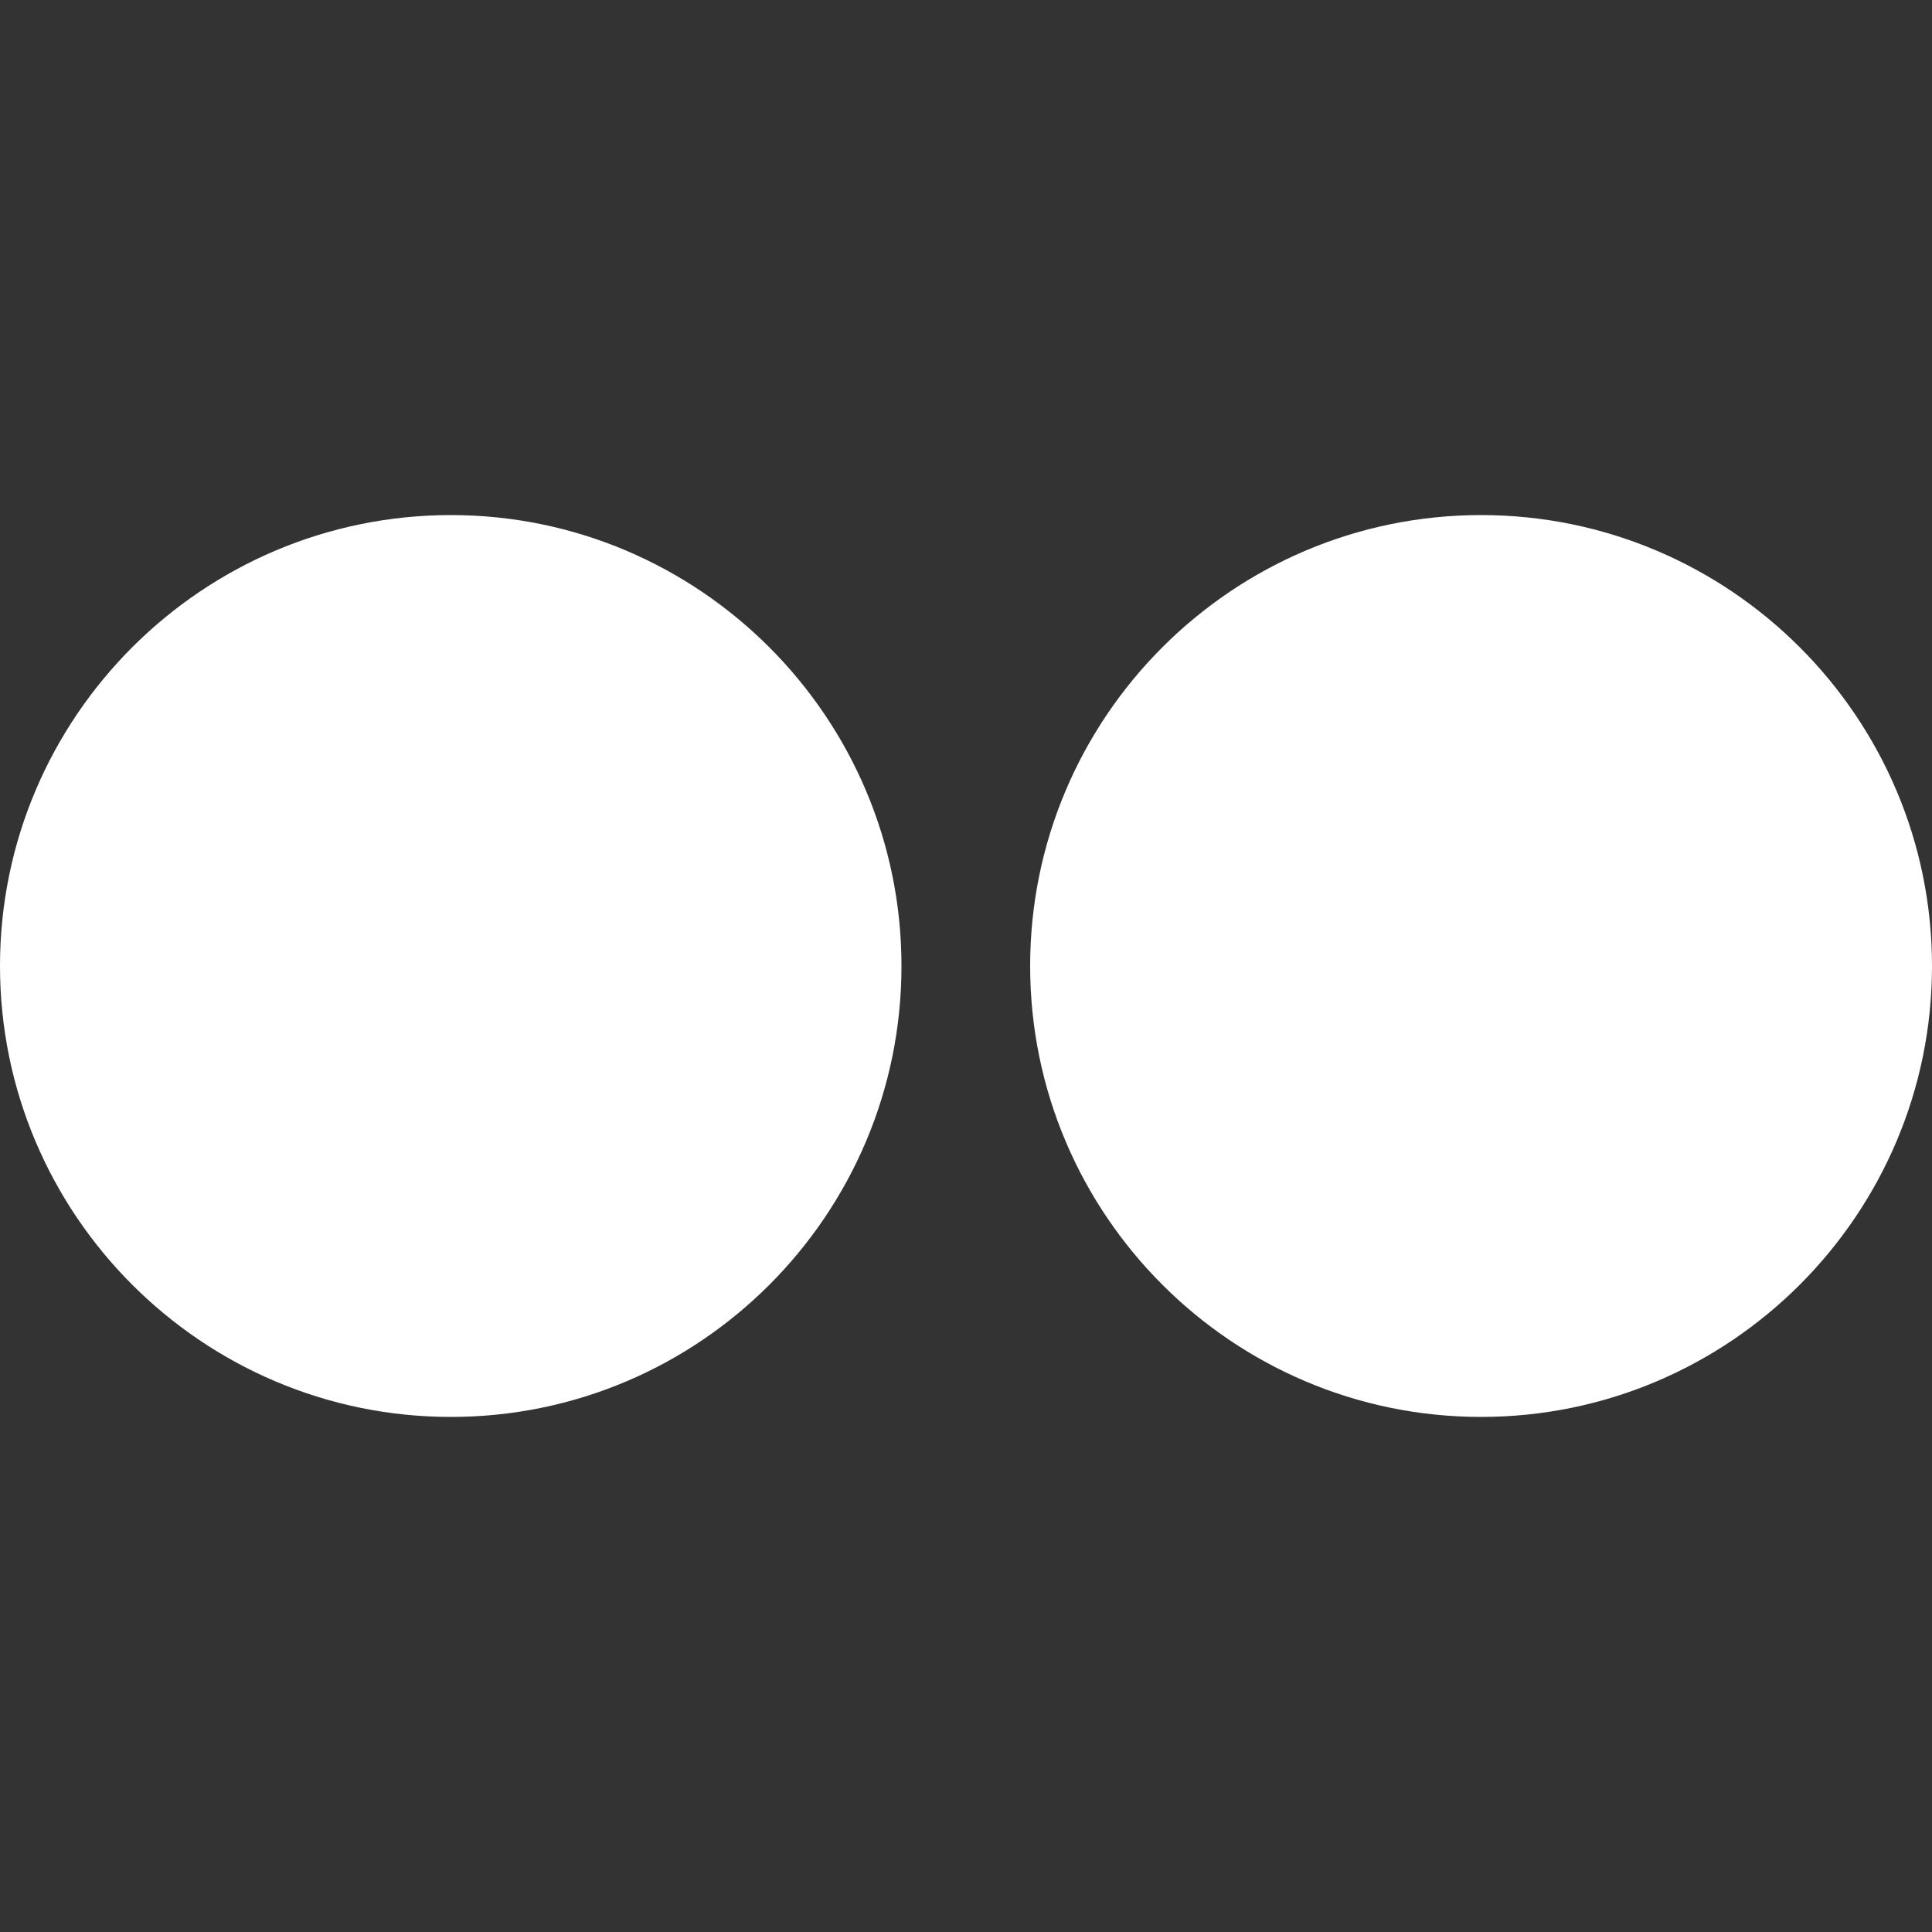 <?xml version="1.0" encoding="utf-8"?>
<!-- Generator: Adobe Illustrator 19.2.1, SVG Export Plug-In . SVG Version: 6.00 Build 0)  -->
<svg version="1.1" id="Layer_1" xmlns="http://www.w3.org/2000/svg" xmlns:xlink="http://www.w3.org/1999/xlink" x="0px" y="0px"
	 viewBox="0 0 512 512" style="enable-background:new 0 0 512 512;" xml:space="preserve">
<rect x="0" y="0" width="512" height="512" fill="#333333" stroke="none"/>
<style type="text/css">
	.st0{fill:#FFFFFF;}
</style>
<g>
	<g>
		<g>
			<path class="st0" d="M119.5,136.5C53.6,136.5,0,190.1,0,256s53.6,119.5,119.5,119.5S238.9,321.9,238.9,256
				S185.3,136.5,119.5,136.5z"/>
			<path class="st0" d="M392.5,136.5c-65.9,0-119.5,53.6-119.5,119.5s53.6,119.5,119.5,119.5S512,321.9,512,256
				S458.4,136.5,392.5,136.5z"/>
		</g>
	</g>
</g>
</svg>
